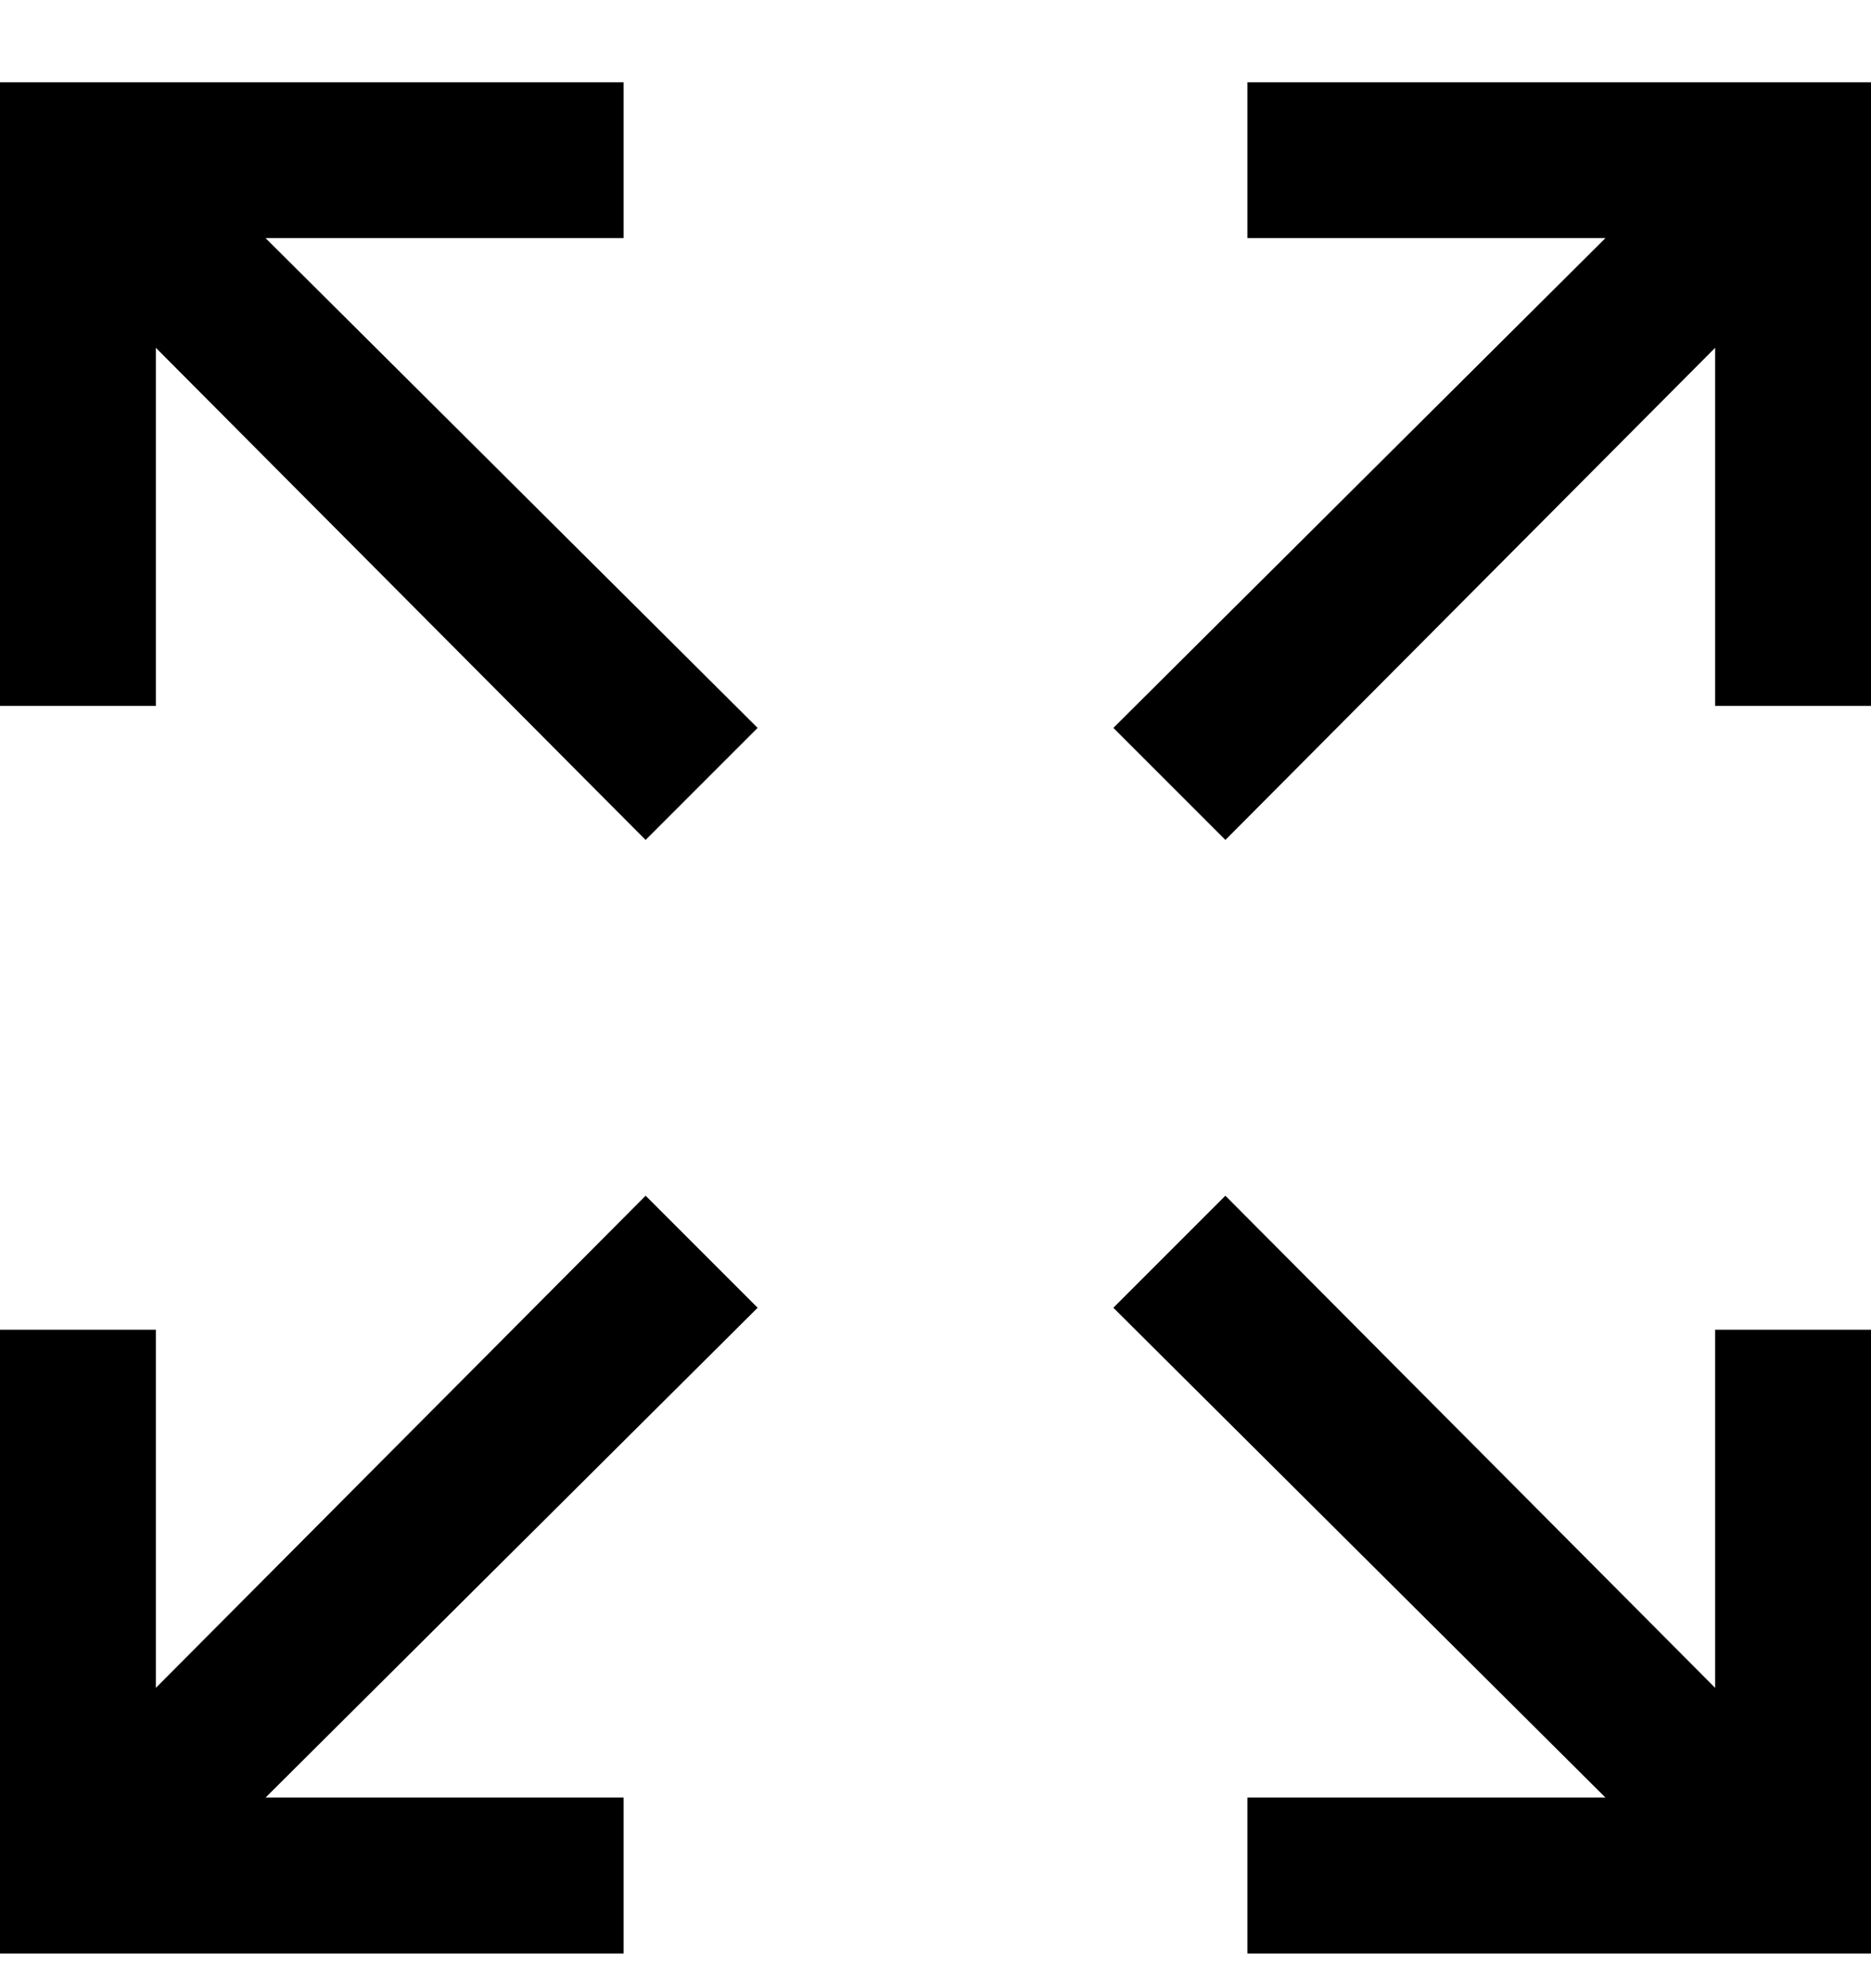 <svg width="16" height="17" viewBox="0 0 16 17" fill="none" xmlns="http://www.w3.org/2000/svg">
<path d="M0 0.703V6.036H1.333V2.974L5.521 7.182L6.479 6.224L2.271 2.036H5.333V0.703H0ZM10.667 0.703V2.036H13.729L9.521 6.224L10.479 7.182L14.667 2.974V6.036H16V0.703H10.667ZM5.521 10.224L1.333 14.432V11.37H0V16.703H5.333V15.37H2.271L6.479 11.182L5.521 10.224ZM10.479 10.224L9.521 11.182L13.729 15.37H10.667V16.703H16V11.37H14.667V14.432L10.479 10.224Z" fill="black"/>
</svg>
